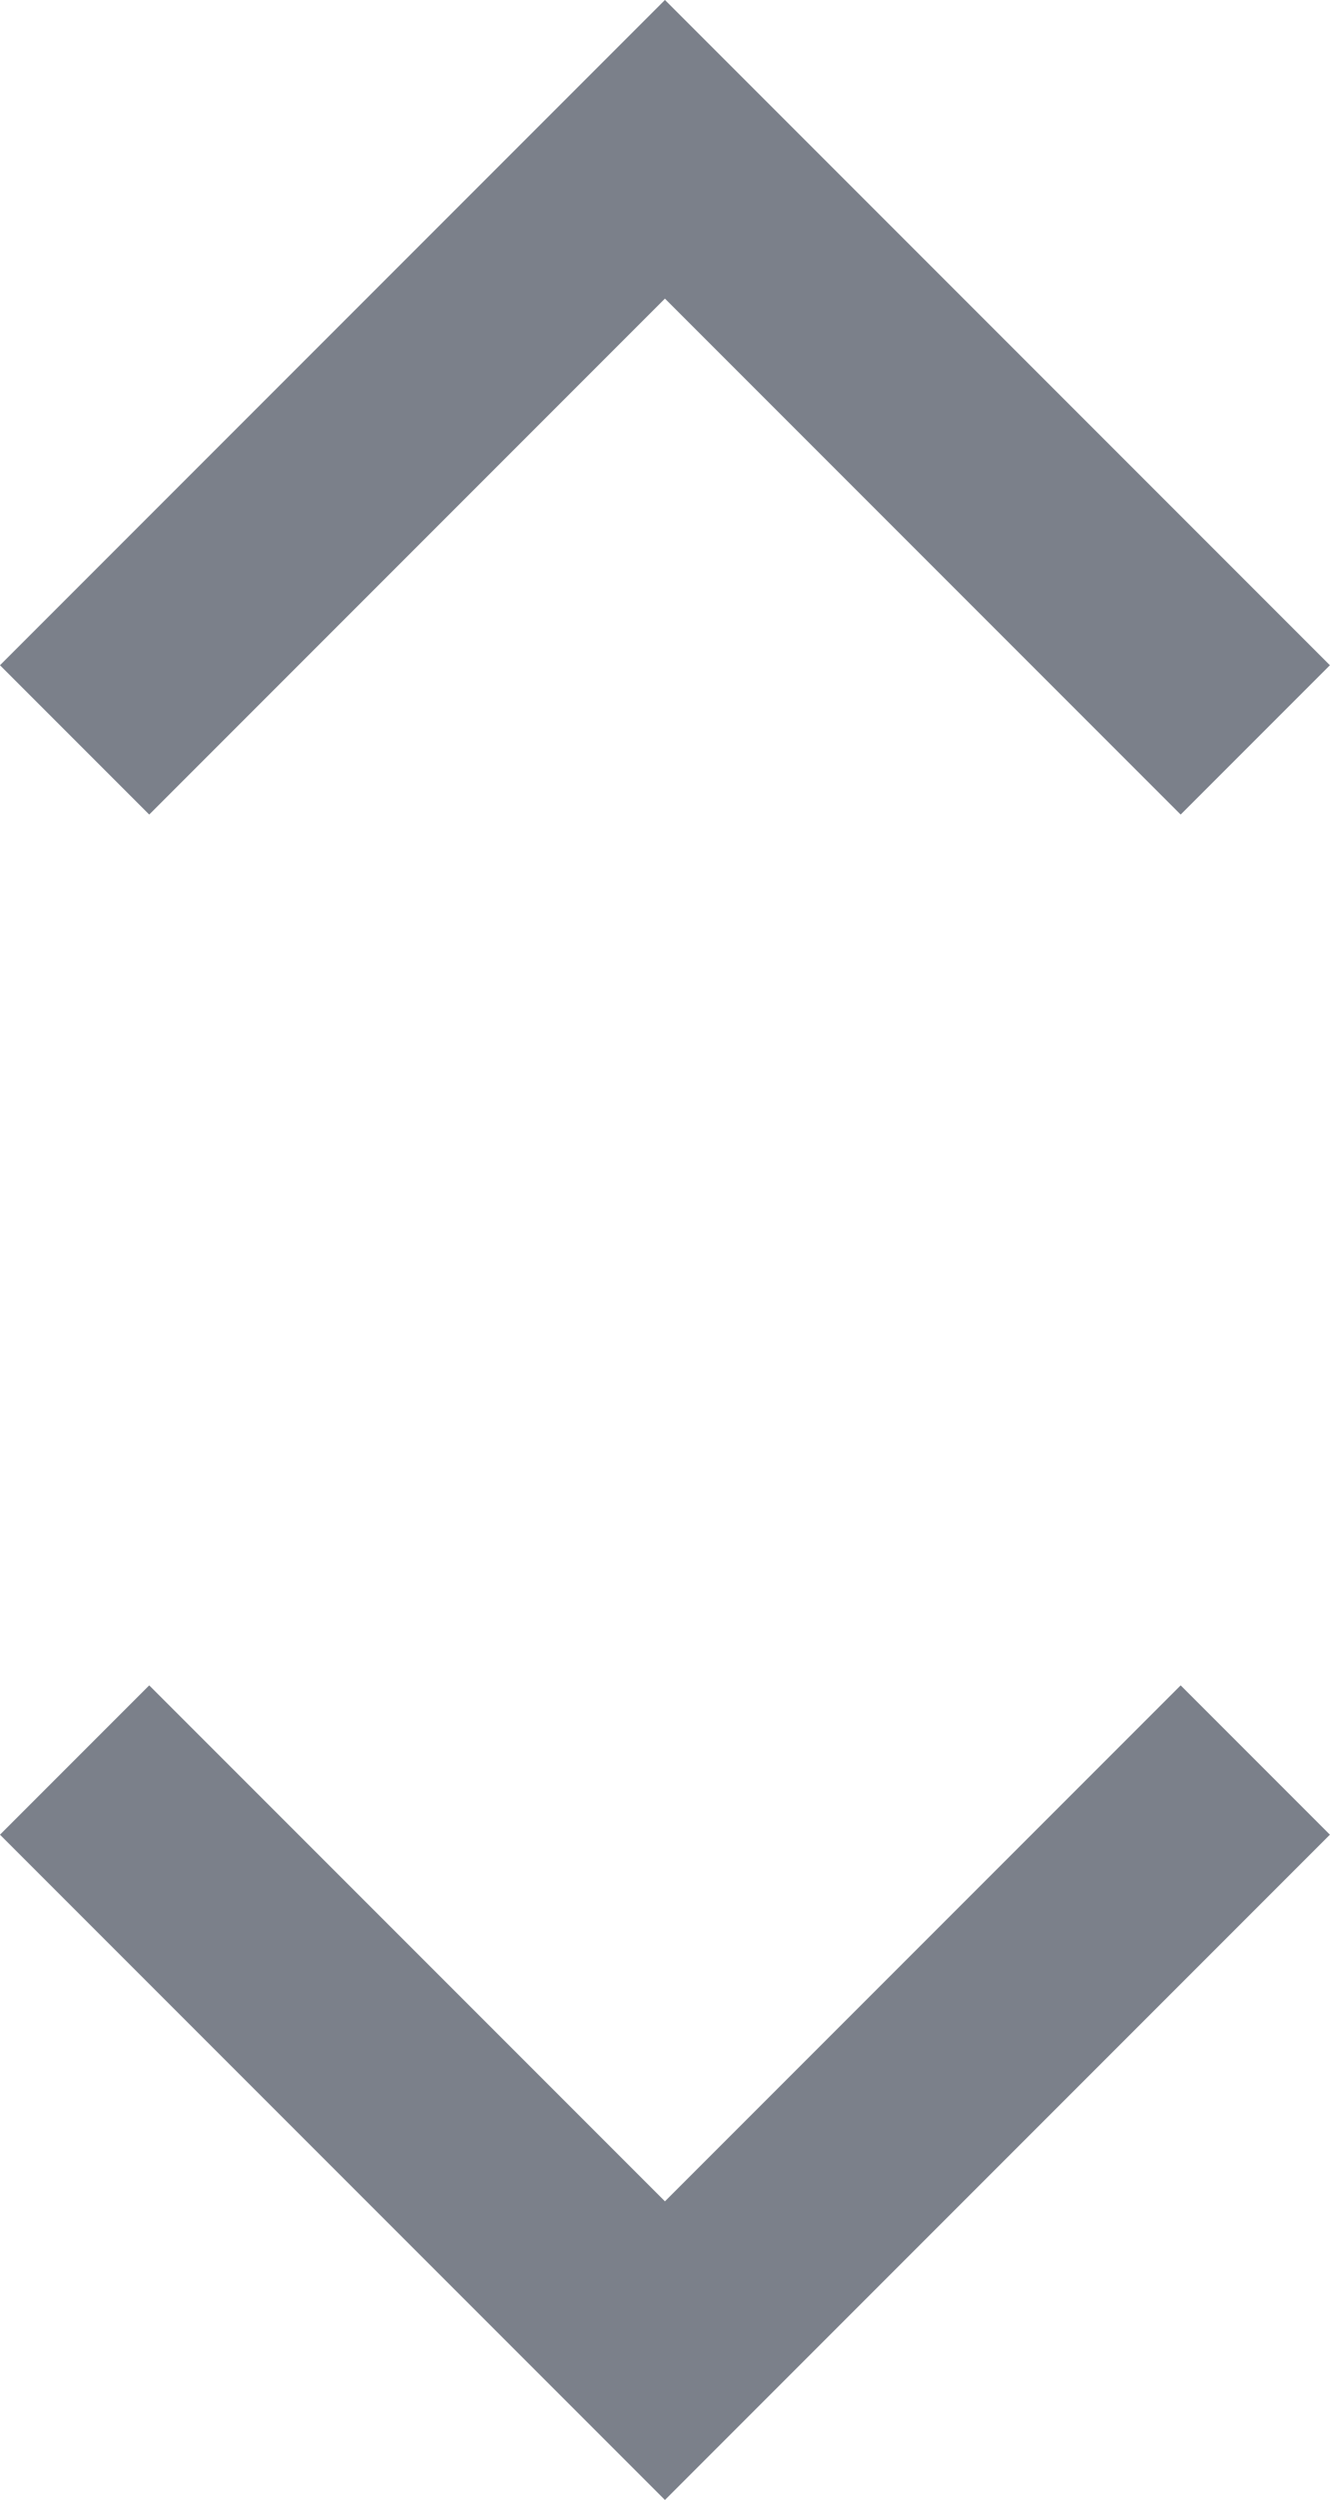 <svg xmlns="http://www.w3.org/2000/svg" width="12.603" height="23.679" viewBox="0 0 12.603 23.679">
  <g id="ArrowsTopBottom" transform="translate(0.707 1.414)">
    <path id="Pfad_110" data-name="Pfad 110" d="M0,0,5.594,5.594,11.188,0" transform="translate(0 15.256)" fill="none" stroke="#7b808a" stroke-width="2"/>
    <path id="Pfad_123" data-name="Pfad 123" d="M0,5.594,5.594,0l5.594,5.594" fill="none" stroke="#7b808a" stroke-width="2"/>
  </g>
</svg>
